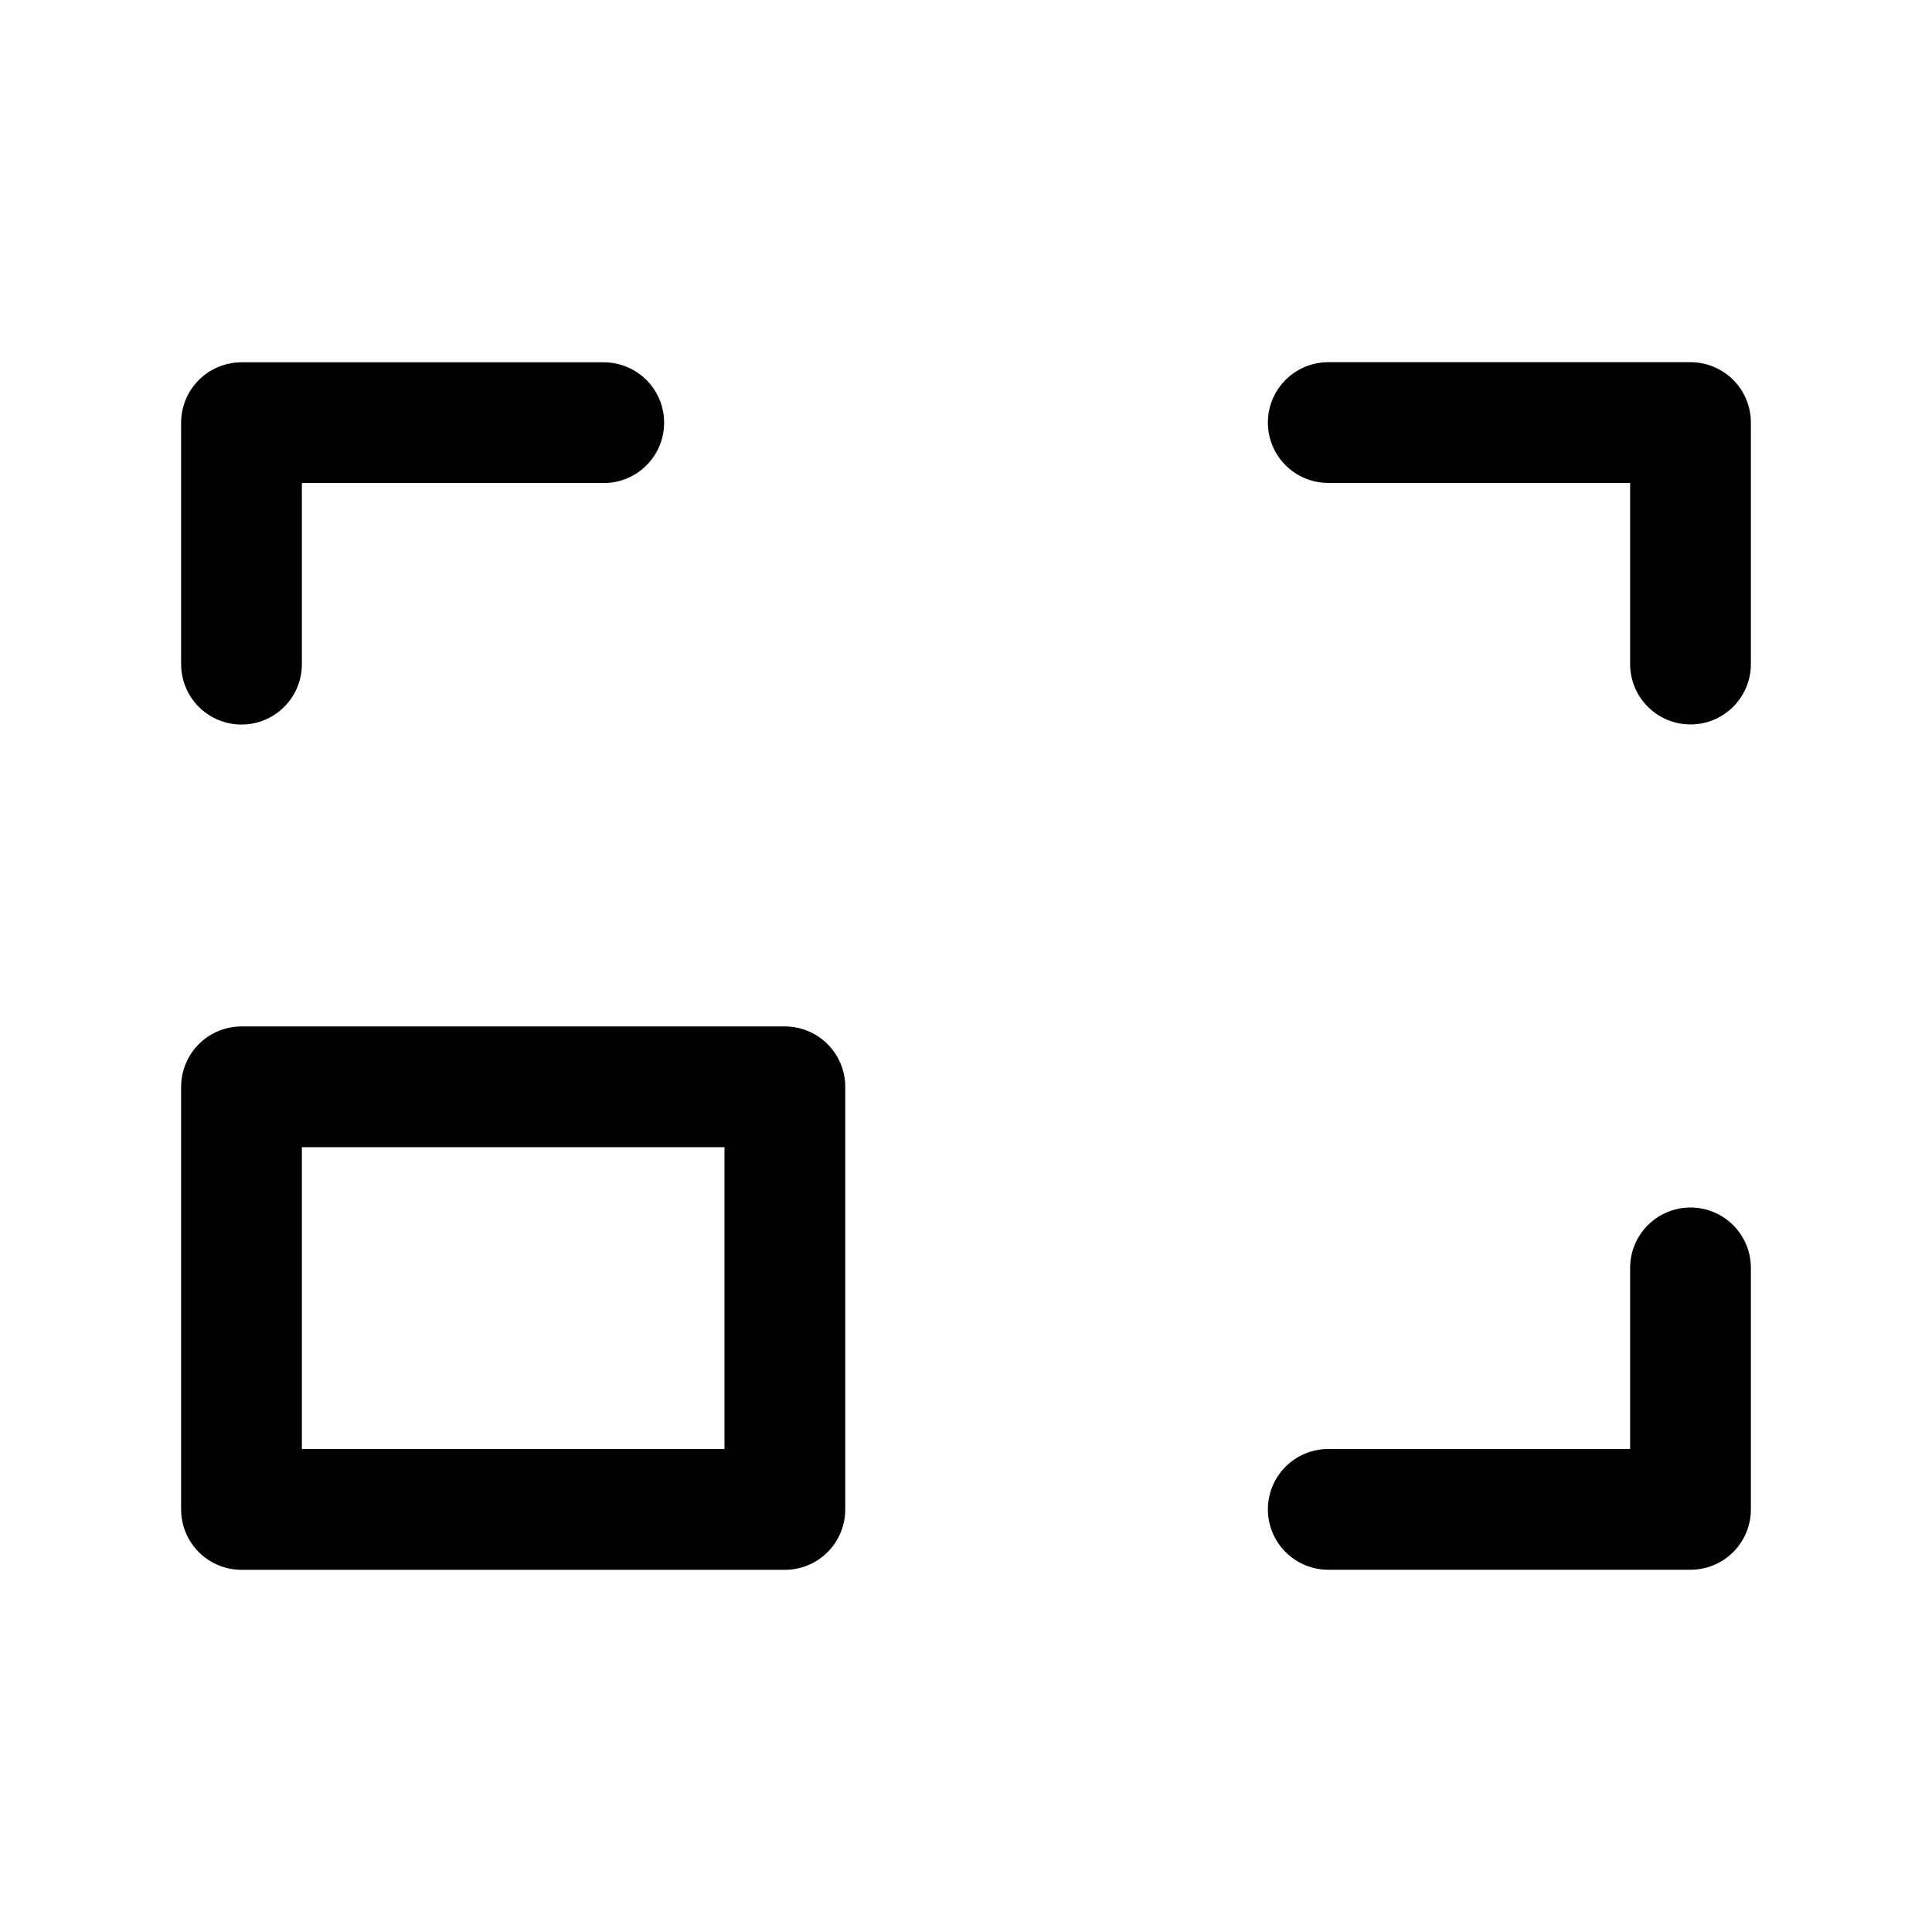 <svg xmlns="http://www.w3.org/2000/svg" width="32" height="32" viewBox="0 0 32 32"><rect width="32" height="32" fill="#fff" opacity="0"/><g transform="translate(3.2 6.667)"><g transform="translate(-0.2 10.334)" fill="none" stroke="#000" stroke-linejoin="round" stroke-width="2"><rect width="11" height="9" rx="1" stroke="none"/><rect x="1" y="1" width="9" height="7" fill="none"/></g><path d="M24.05,10.008v-4h-6" transform="translate(0.75 -5.676)" fill="none" stroke="#000" stroke-linecap="round" stroke-linejoin="round" stroke-width="2"/><path d="M4,6V0H0" transform="translate(24.8 14.333) rotate(90)" fill="none" stroke="#000" stroke-linecap="round" stroke-linejoin="round" stroke-width="2"/><path d="M0,0V6H4" transform="translate(6.8 0.334) rotate(90)" fill="none" stroke="#000" stroke-linecap="round" stroke-linejoin="round" stroke-width="2"/></g></svg>